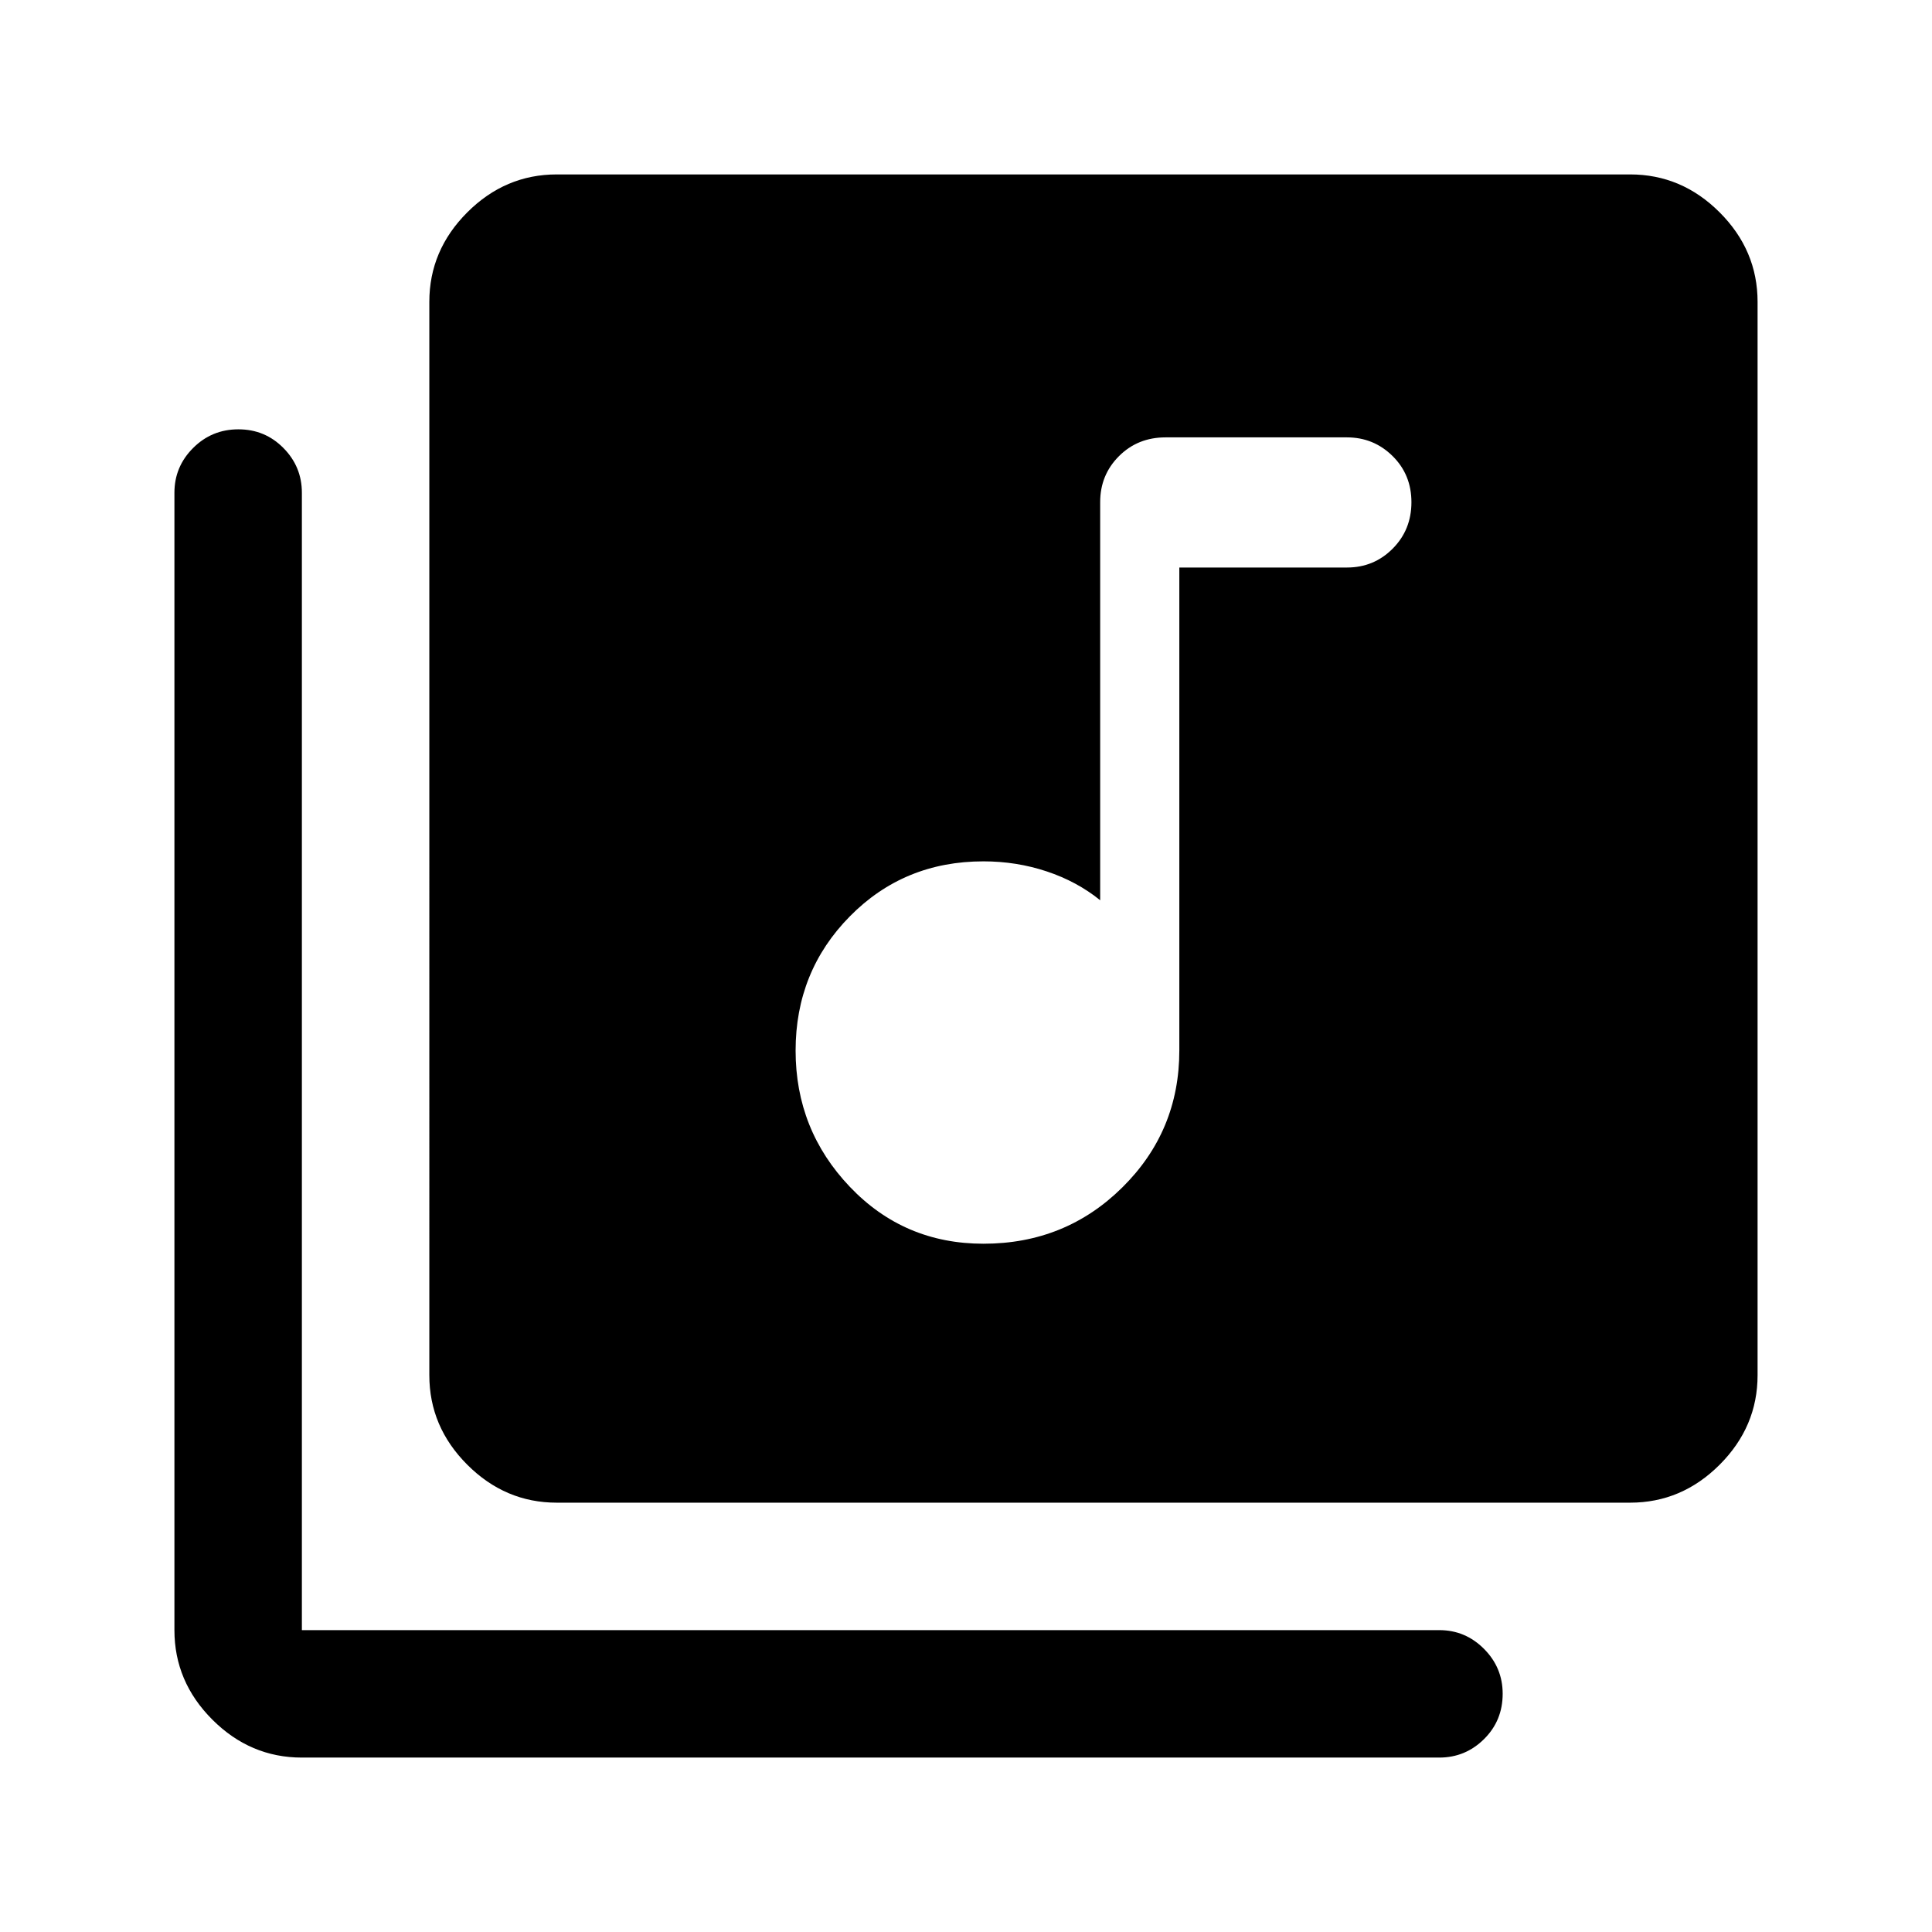 <svg xmlns="http://www.w3.org/2000/svg" height="40" viewBox="0 -960 960 960" width="40"><path d="M488.67-342q40.74 0 69.03-28 28.3-28 28.3-68v-240h83.32q13.35 0 22.68-9.37 9.33-9.36 9.33-23.08 0-13.72-9.39-22.97-9.4-9.25-22.66-9.25h-90.11q-13.84 0-23.17 9.34-9.33 9.33-9.33 22.83v197.83Q535.16-522 520.13-527t-31.46-5q-39.45 0-66.39 27.33-26.95 27.33-26.95 66.71 0 39.39 26.95 67.68Q449.22-342 488.67-342Zm-212 128.67q-25.63 0-44.48-18.86-18.86-18.85-18.86-44.48V-810q0-25.63 18.86-44.48 18.85-18.85 44.48-18.85H810q25.63 0 44.48 18.85 18.85 18.85 18.85 44.48v533.33q0 25.63-18.85 44.48-18.85 18.86-44.48 18.86H276.67ZM150-86.67q-25.63 0-44.48-18.85Q86.67-124.37 86.67-150v-565.17q0-12.95 9.28-22.22 9.28-9.28 22.5-9.28t22.38 9.28q9.17 9.27 9.17 22.22V-150h565.17q12.95 0 22.22 9.31 9.28 9.31 9.28 22.31 0 13.38-9.28 22.55-9.27 9.16-22.22 9.16H150Z"/></svg>
